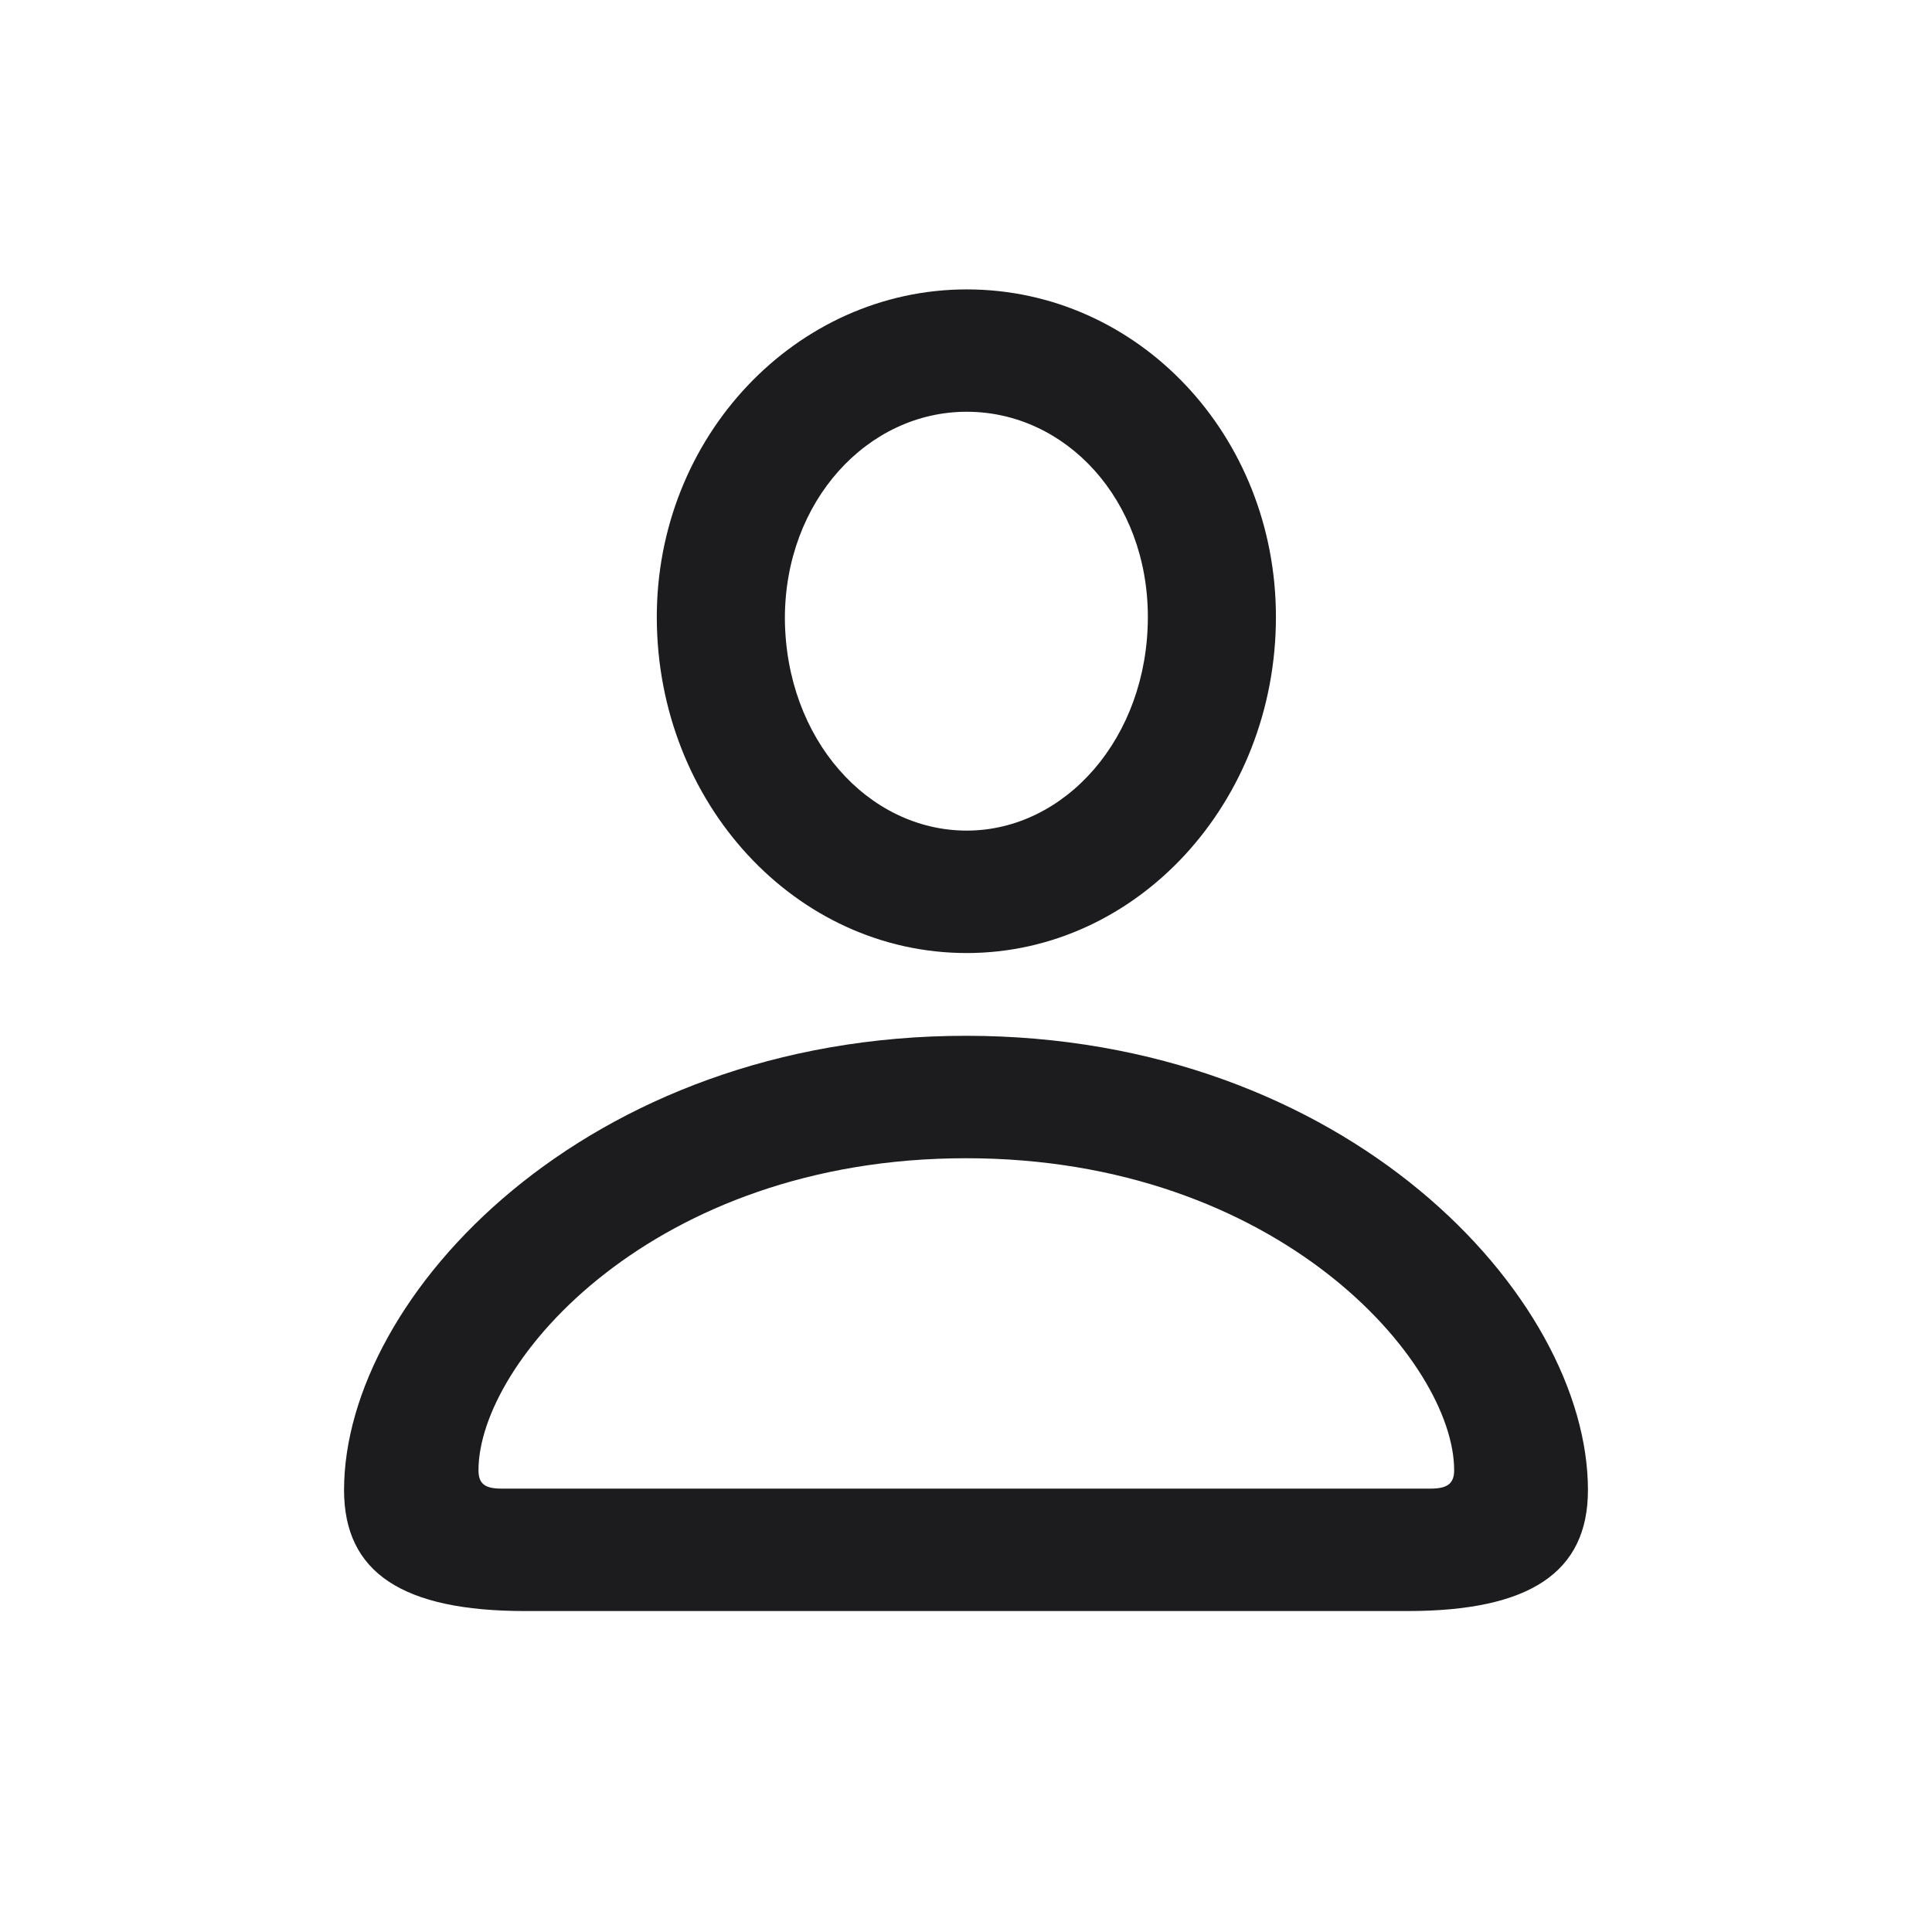 <svg width="24" height="24" viewBox="0 0 24 24" fill="none" xmlns="http://www.w3.org/2000/svg">
<g clip-path="url(#clip0_2481_3494)">
<path d="M12.009 11.839C14.127 11.839 15.85 9.967 15.85 7.664C15.85 5.405 14.136 3.595 12.009 3.595C9.891 3.595 8.15 5.423 8.159 7.682C8.168 9.976 9.882 11.839 12.009 11.839ZM12.009 10.318C10.787 10.318 9.759 9.185 9.75 7.682C9.75 6.223 10.778 5.115 12.009 5.115C13.239 5.115 14.259 6.205 14.259 7.664C14.259 9.167 13.23 10.318 12.009 10.318ZM6.524 20.013H17.484C18.996 20.013 19.726 19.538 19.726 18.51C19.726 16.102 16.72 12.867 12 12.867C7.28 12.867 4.274 16.102 4.274 18.51C4.274 19.538 5.004 20.013 6.524 20.013ZM6.226 18.492C6.023 18.492 5.944 18.431 5.944 18.264C5.944 16.919 8.115 14.388 12 14.388C15.885 14.388 18.064 16.919 18.064 18.264C18.064 18.431 17.977 18.492 17.774 18.492H6.226Z" fill="#1C1C1E"/>
</g>
<defs>
<clipPath id="clip0_2481_3494">
<rect width="24" height="24" fill="white"/>
</clipPath>
</defs>
</svg>
